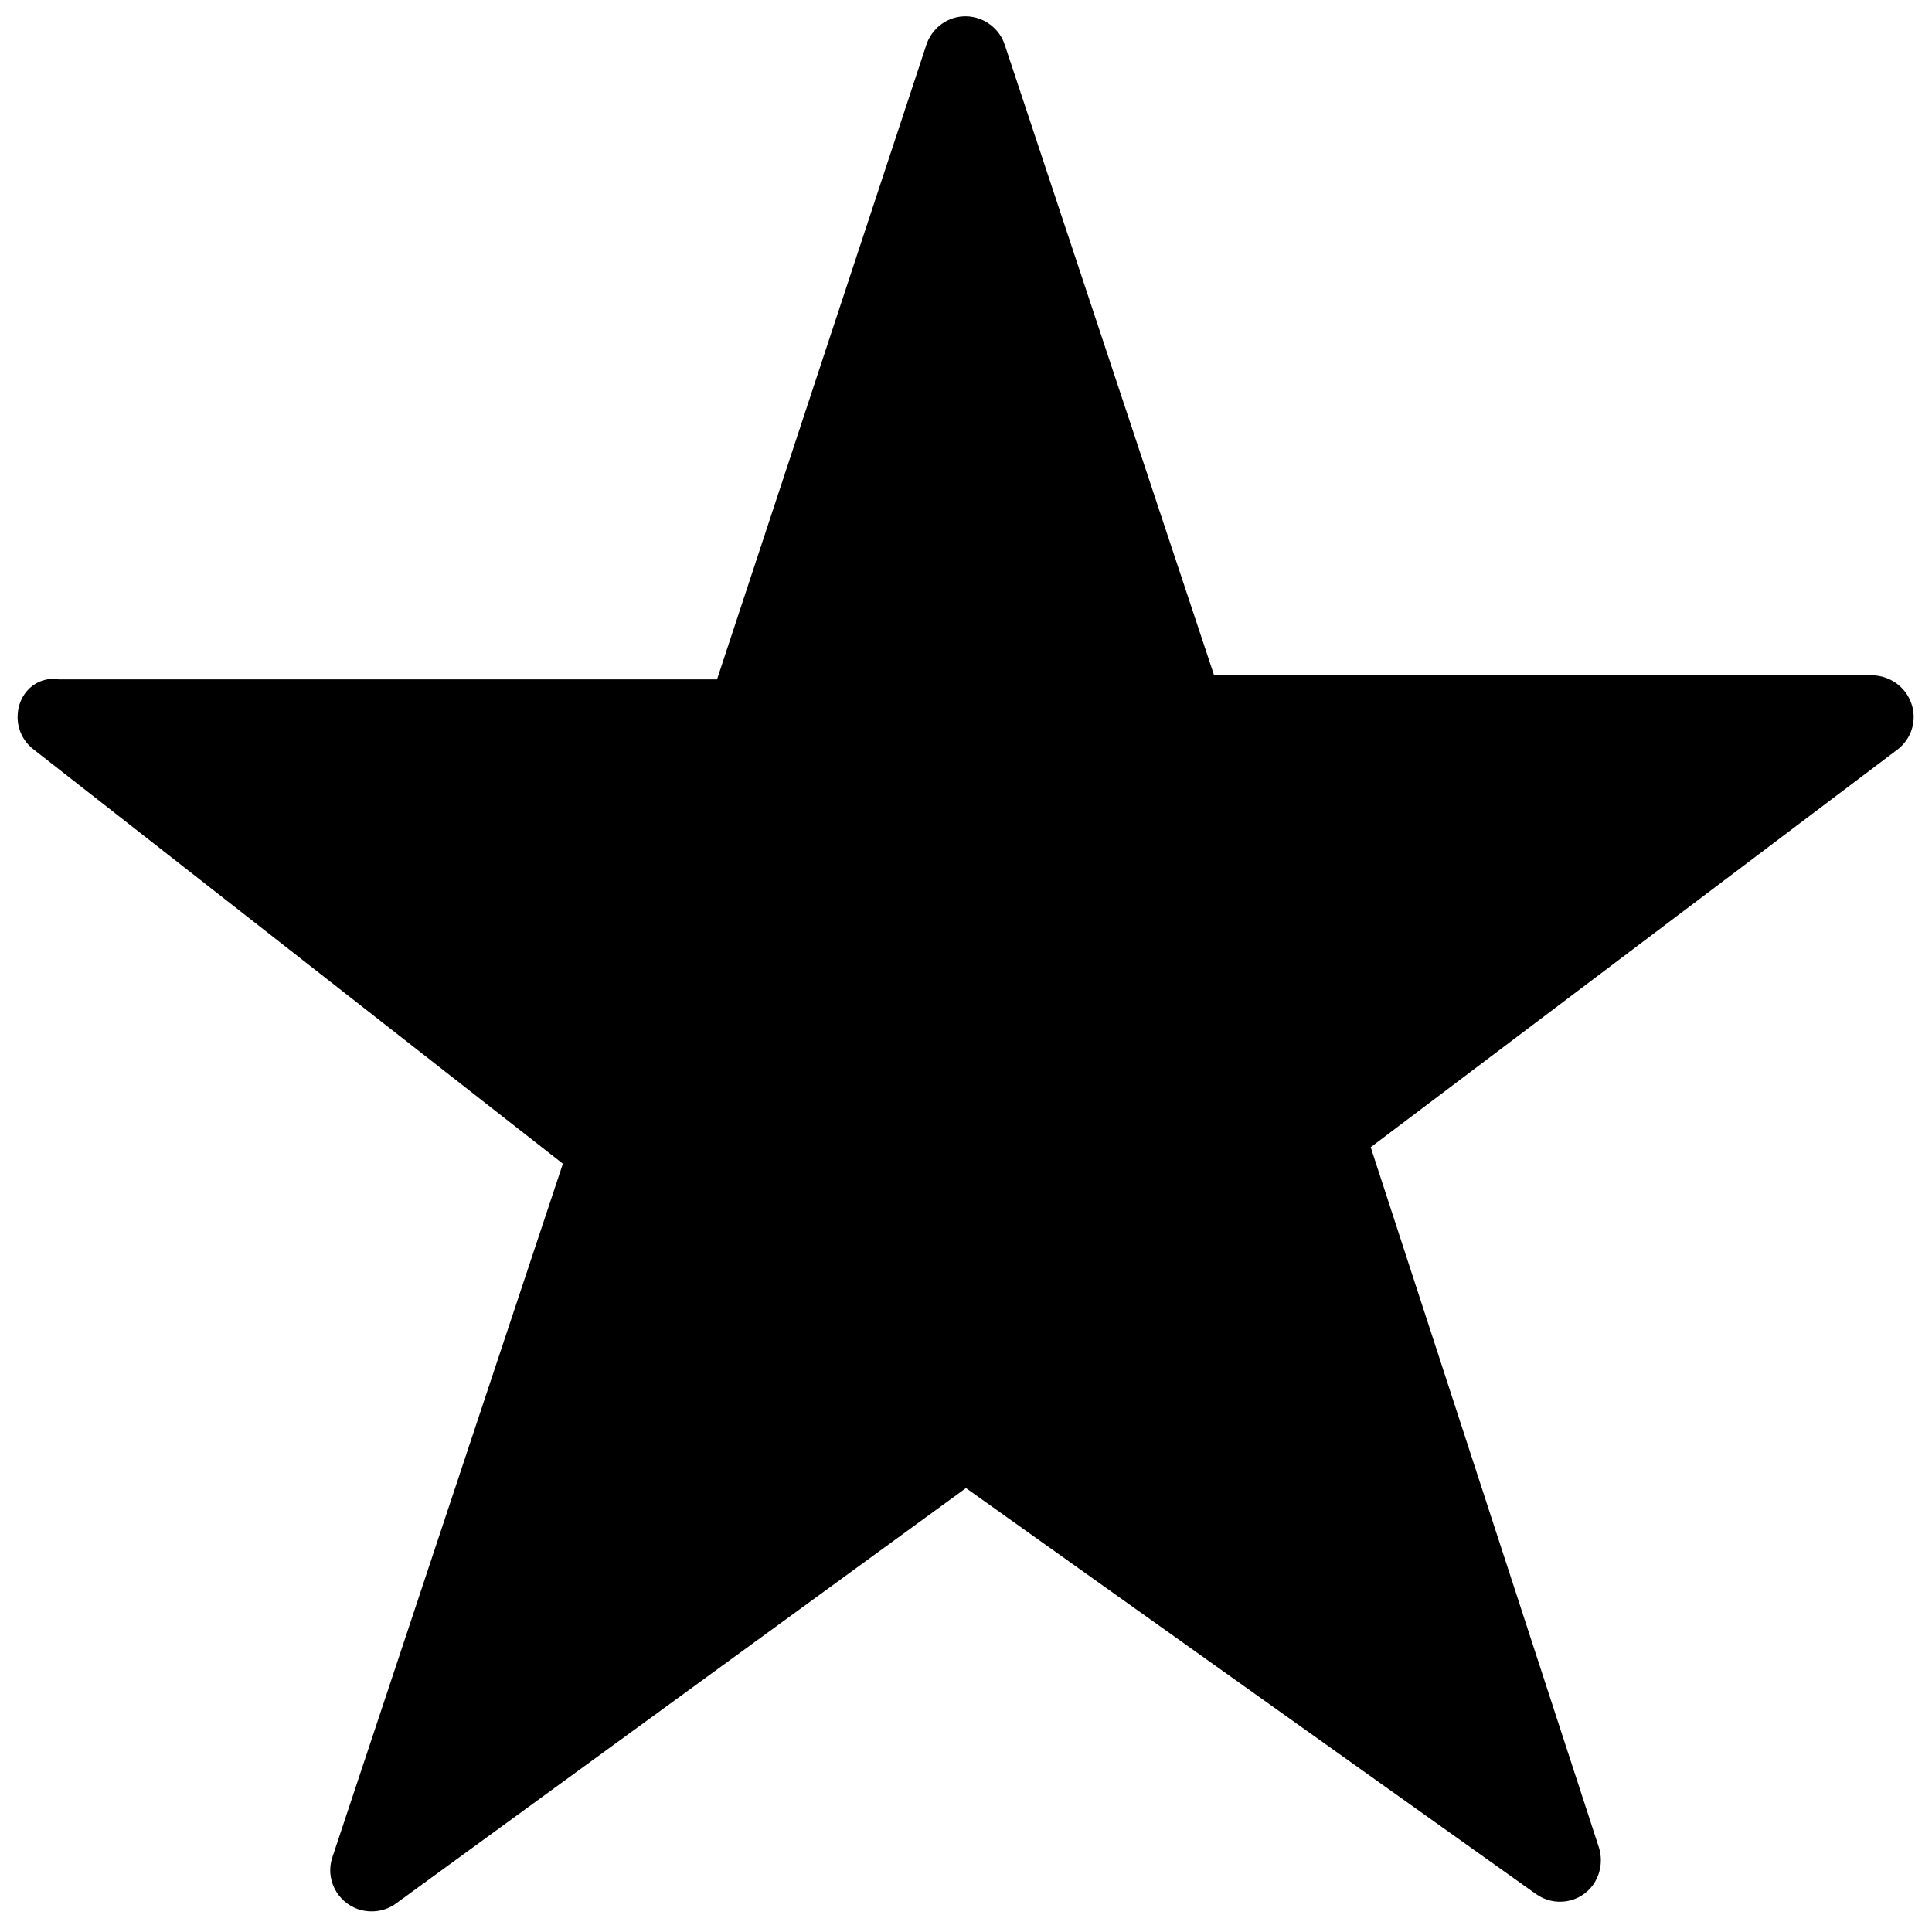 <?xml version="1.0" encoding="utf-8"?>
<svg viewBox="0 0 500 500" xmlns="http://www.w3.org/2000/svg" xmlns:bx="https://boxy-svg.com">
  <g transform="matrix(1, 0, 0, 1, 4.552, 4.089)">
    <g>
      <path d="M490.133,178.037c-1.493-4.373-5.547-7.253-10.133-7.36H309.653l-54.187-163.2c-1.813-5.547-7.893-8.64-13.44-6.827 c-3.2,1.067-5.76,3.627-6.827,6.827l-54.187,164.267H10.667C4.8,170.784,0,175.477,0,181.45c0,3.307,1.493,6.4,4.16,8.427 l136.96,107.2L81.493,476.49c-1.92,5.547,1.067,11.627,6.72,13.547c3.307,1.067,6.933,0.533,9.707-1.493l147.52-107.52 L392.96,486.09c4.8,3.413,11.413,2.347,14.827-2.453c1.92-2.773,2.453-6.293,1.493-9.493L350.187,292.81L486.4,189.984 C490.133,187.21,491.627,182.41,490.133,178.037z M331.307,280.224c-3.627,2.773-5.12,7.467-3.733,11.84l51.413,157.76 l-127.36-90.773c-3.733-2.667-8.747-2.667-12.48,0.107l-126.827,92.48l51.413-154.88c1.387-4.267,0-8.96-3.52-11.733L41.6,192.01 h147.093c4.587,0,8.64-2.987,10.133-7.36l46.507-140.16l46.507,140.16c1.493,4.373,5.547,7.253,10.133,7.36h146.133 L331.307,280.224z"/>
    </g>
  </g>
  <path d="M 247.785 22.148 L 363.788 375.968 L 131.783 375.968 L 247.785 22.148 Z" style="stroke: rgb(0, 0, 0);" bx:shape="triangle 131.783 22.148 232.005 353.82 0.5 0 1@e8b8c37c"/>
  <path d="M 321.706 33.223 L 436.437 383.167 L 206.974 383.167 L 321.706 33.223 Z" style="stroke: rgb(0, 0, 0);" transform="matrix(0.309, 0.951, -0.951, 0.309, 411.439, -122.788)" bx:shape="triangle 206.974 33.223 229.463 349.944 0.5 0 1@8f39b88e"/>
  <path d="M 321.706 33.223 L 436.437 383.167 L 206.974 383.167 L 321.706 33.223 Z" style="stroke: rgb(0, 0, 0);" transform="matrix(-0.809, 0.588, -0.588, -0.809, 675.552, 304.921)" bx:shape="triangle 206.974 33.223 229.463 349.944 0.5 0 1@8f39b88e"/>
  <path d="M 321.706 33.223 L 436.437 383.167 L 206.974 383.167 L 321.706 33.223 Z" style="stroke: rgb(0, 0, 0);" transform="matrix(-0.809, -0.588, 0.588, -0.809, 343.871, 684.77)" bx:shape="triangle 206.974 33.223 229.463 349.944 0.5 0 1@8f39b88e"/>
  <path d="M 321.706 33.223 L 436.437 383.167 L 206.974 383.167 L 321.706 33.223 Z" style="stroke: rgb(0, 0, 0);" transform="matrix(0.309, -0.951, 0.951, 0.309, -111.925, 489.133)" bx:shape="triangle 206.974 33.223 229.463 349.944 0.5 0 1@8f39b88e"/>
</svg>